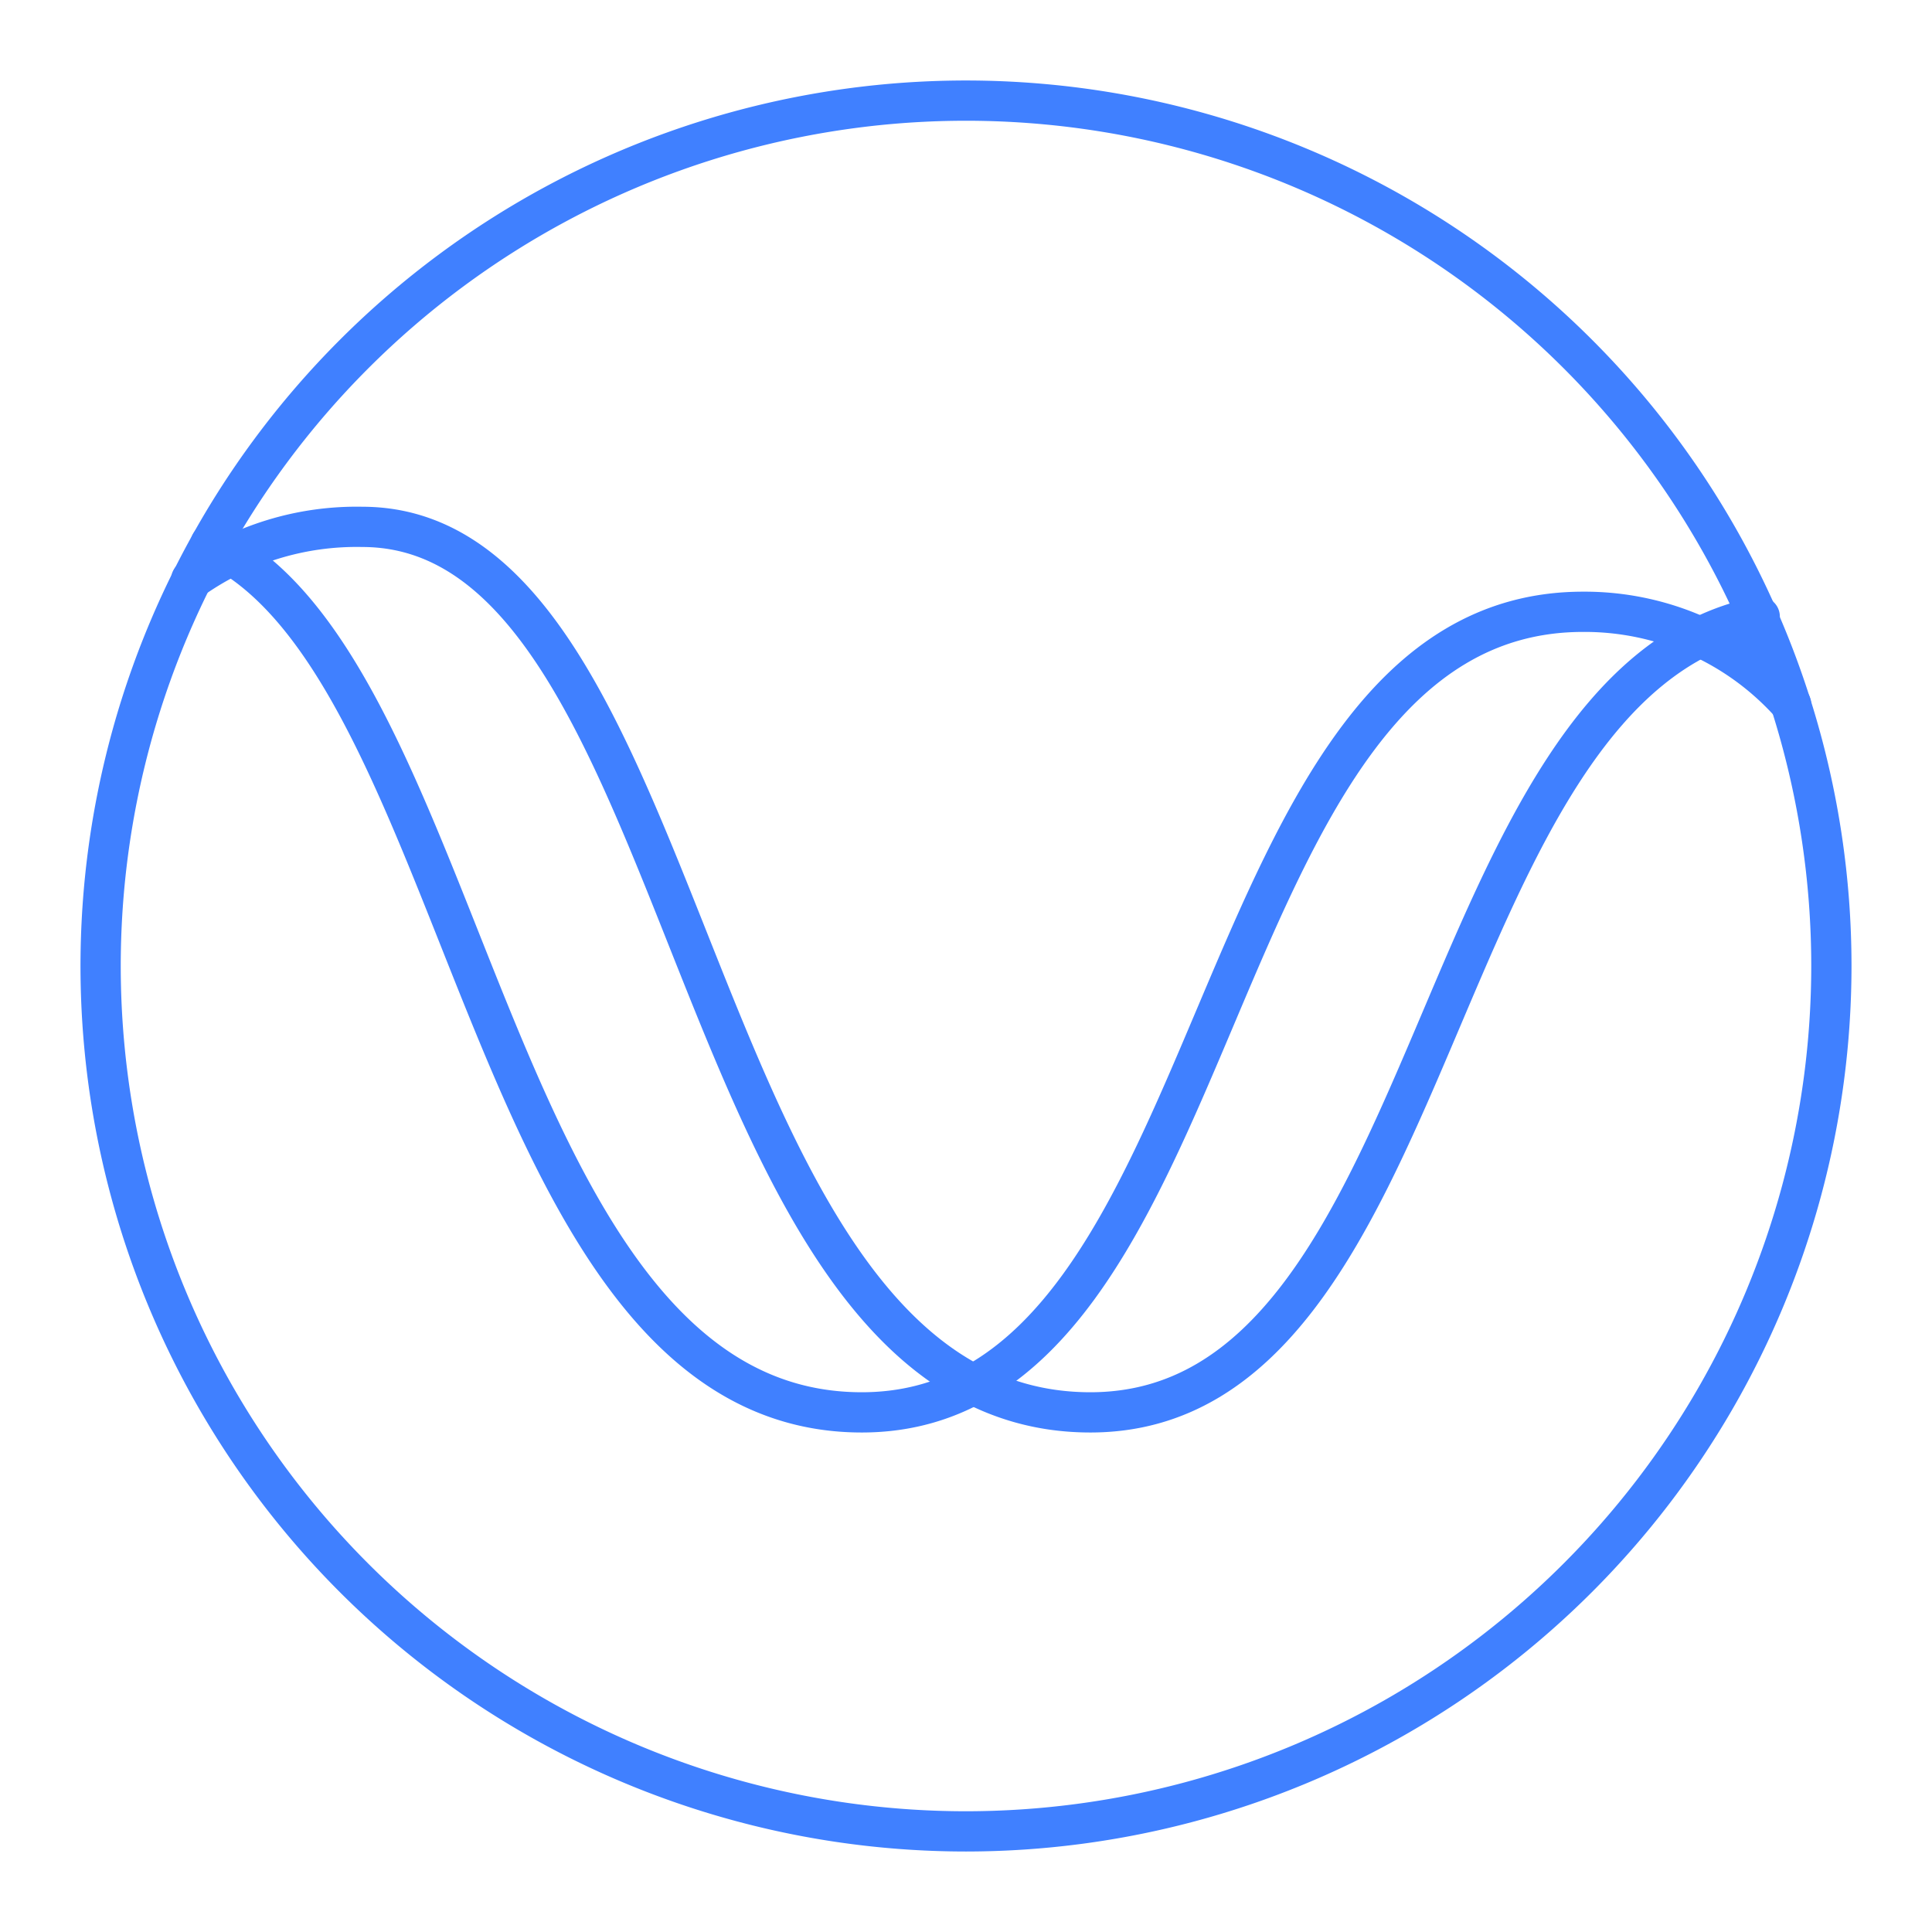 <svg id="Layer_2" data-name="Layer 2" xmlns="http://www.w3.org/2000/svg" viewBox="0 0 48 48"><defs><style>.cls-1{fill:none;stroke:#4080ff;stroke-linecap:round;stroke-linejoin:round;}</style></defs><path class="cls-1" d="M24,45.5A21.5,21.5,0,1,1,45.5,24,21.51,21.51,0,0,1,24,45.5Z"/><path class="cls-1" d="M4.75,14.4A7.09,7.09,0,0,1,9,13.09c8.44,0,7.91,22,18.09,22,8.82,0,8.31-18.09,16.63-19.77"/><path class="cls-1" d="M5.23,13.51c6.52,3,6.84,21.58,16.18,21.58S29.66,15.2,39.33,15.2a6.87,6.87,0,0,1,5.17,2.3"/></svg>